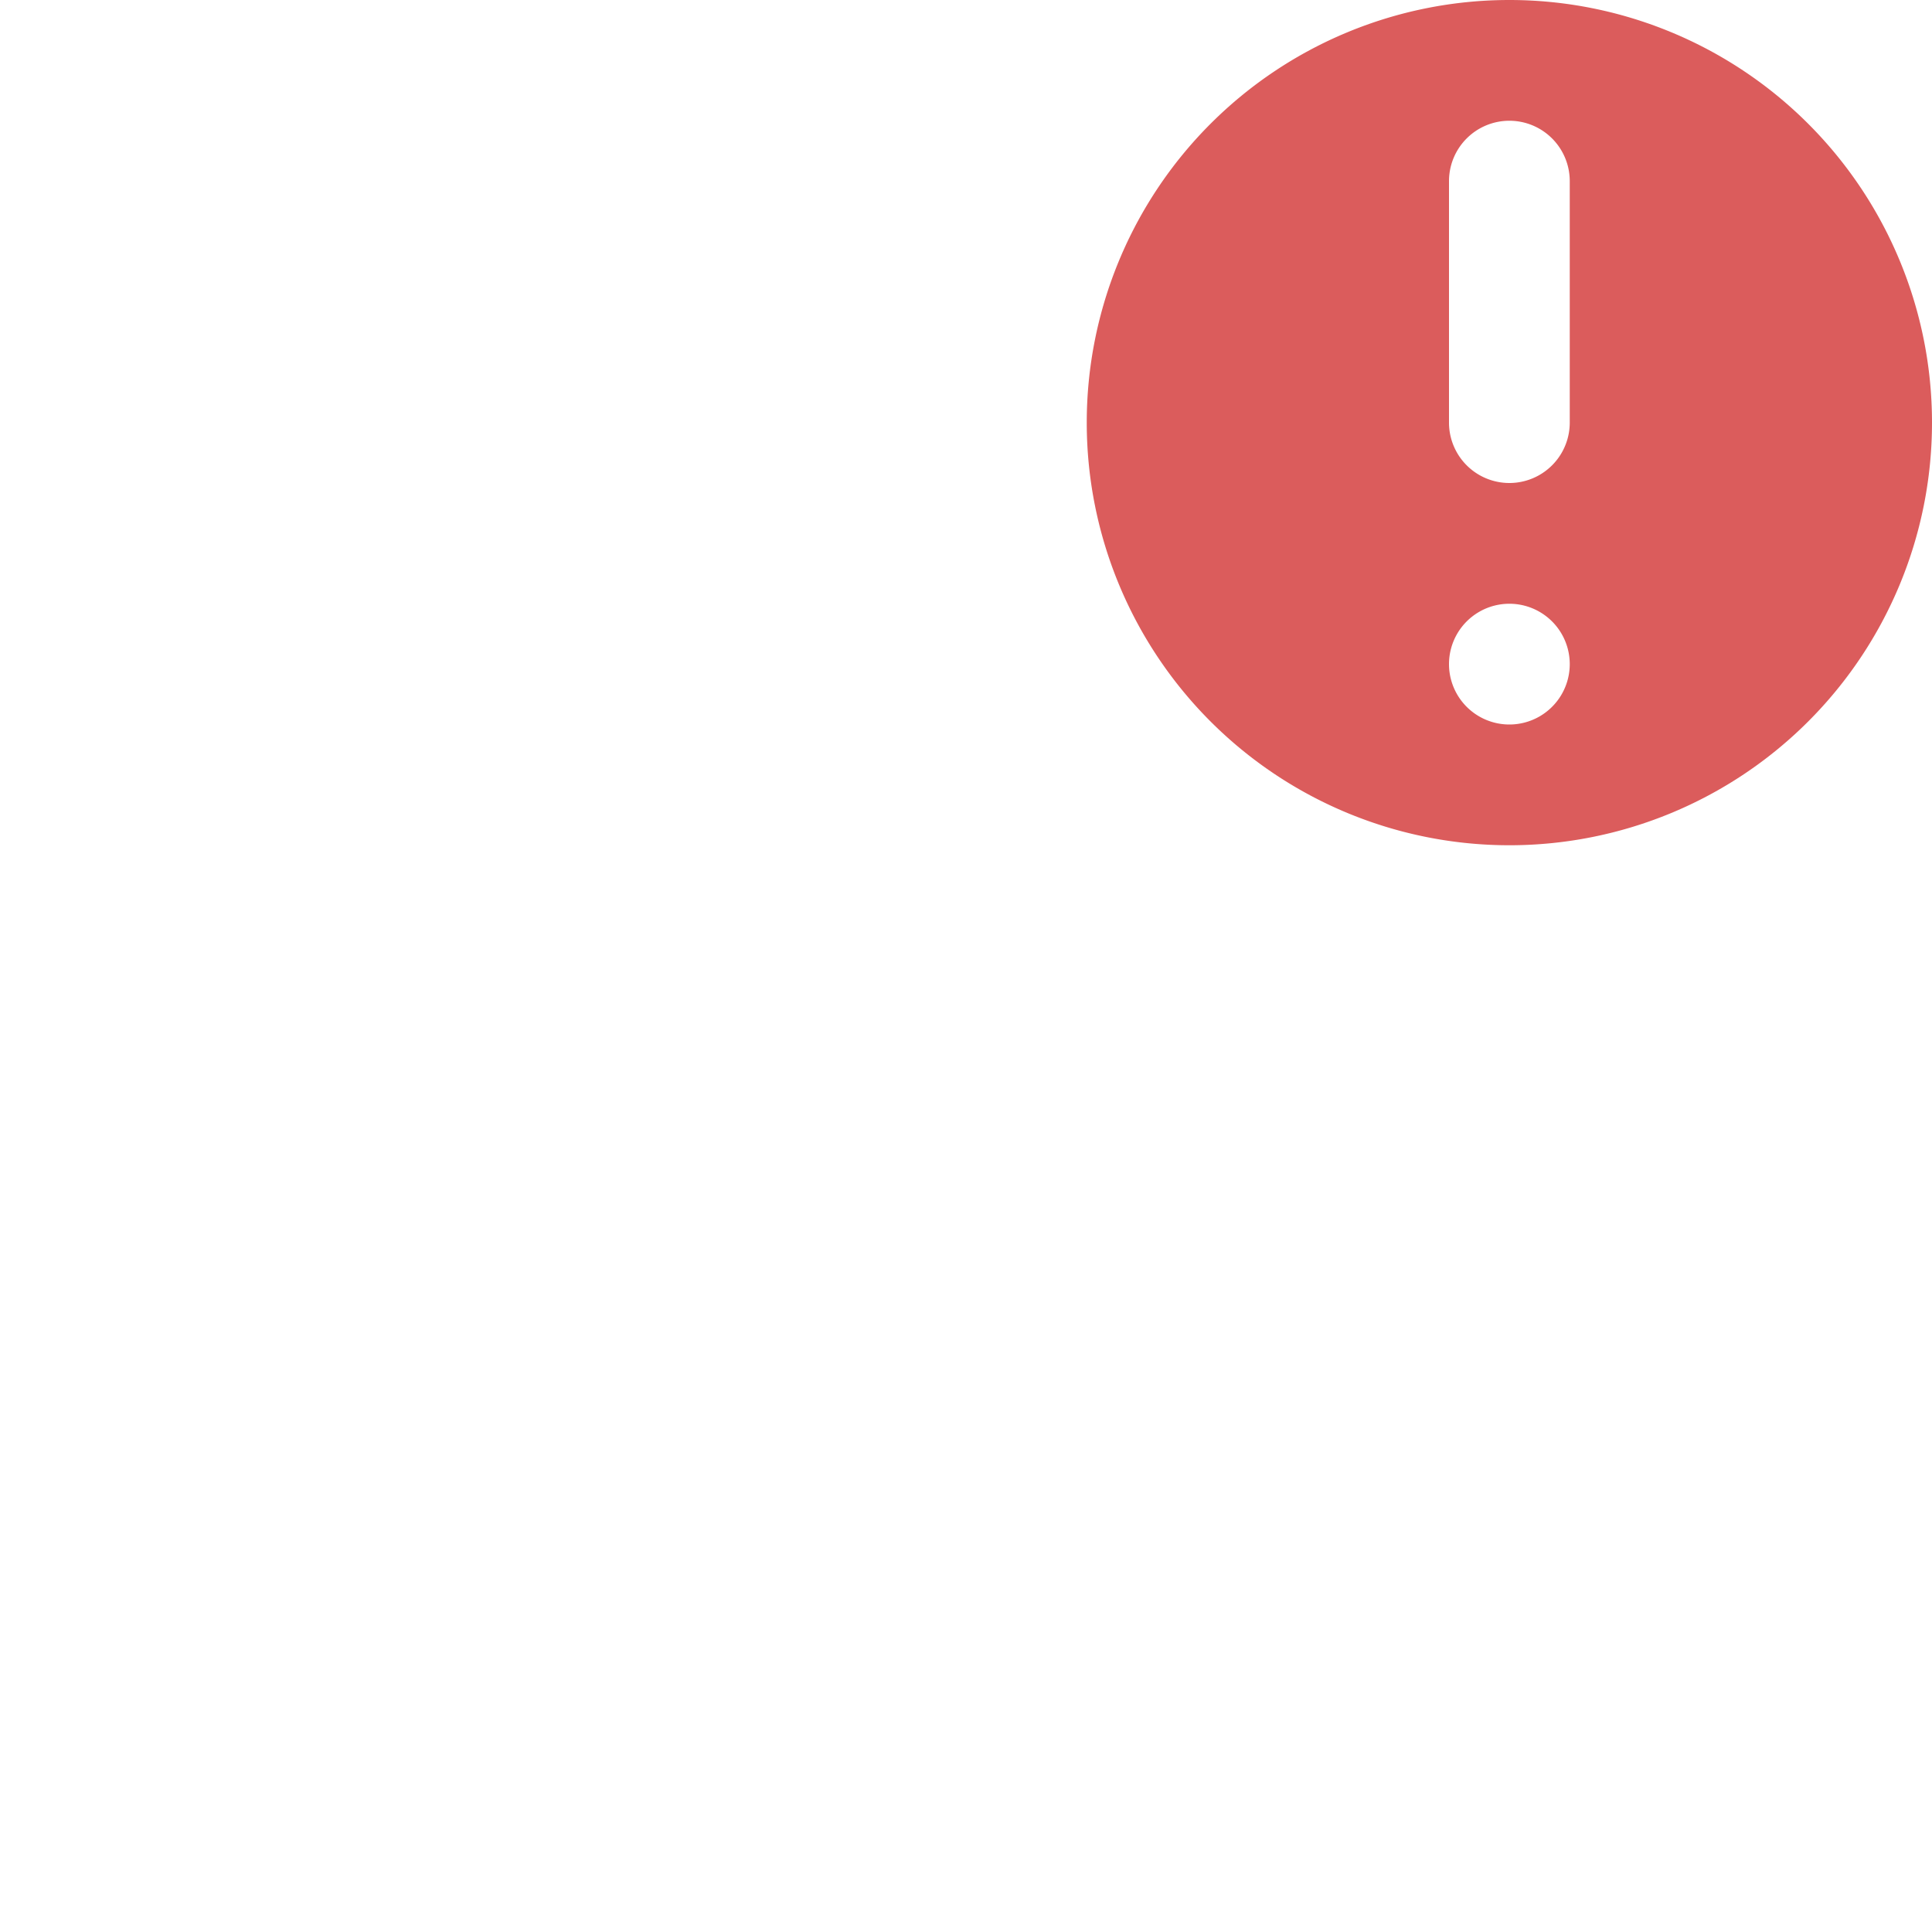 <svg width="16" height="16" viewBox="0 0 16 16" fill="none" xmlns="http://www.w3.org/2000/svg"><path fill-rule="evenodd" clip-rule="evenodd" d="M12.5 7a3.5 3.5 0 100-7 3.5 3.5 0 000 7zm0-6a.5.5 0 01.5.5v2a.5.5 0 01-1 0v-2a.5.5 0 01.5-.5zm.5 4.5a.5.5 0 11-1 0 .5.5 0 011 0z" fill="#DB5C5C"/></svg>